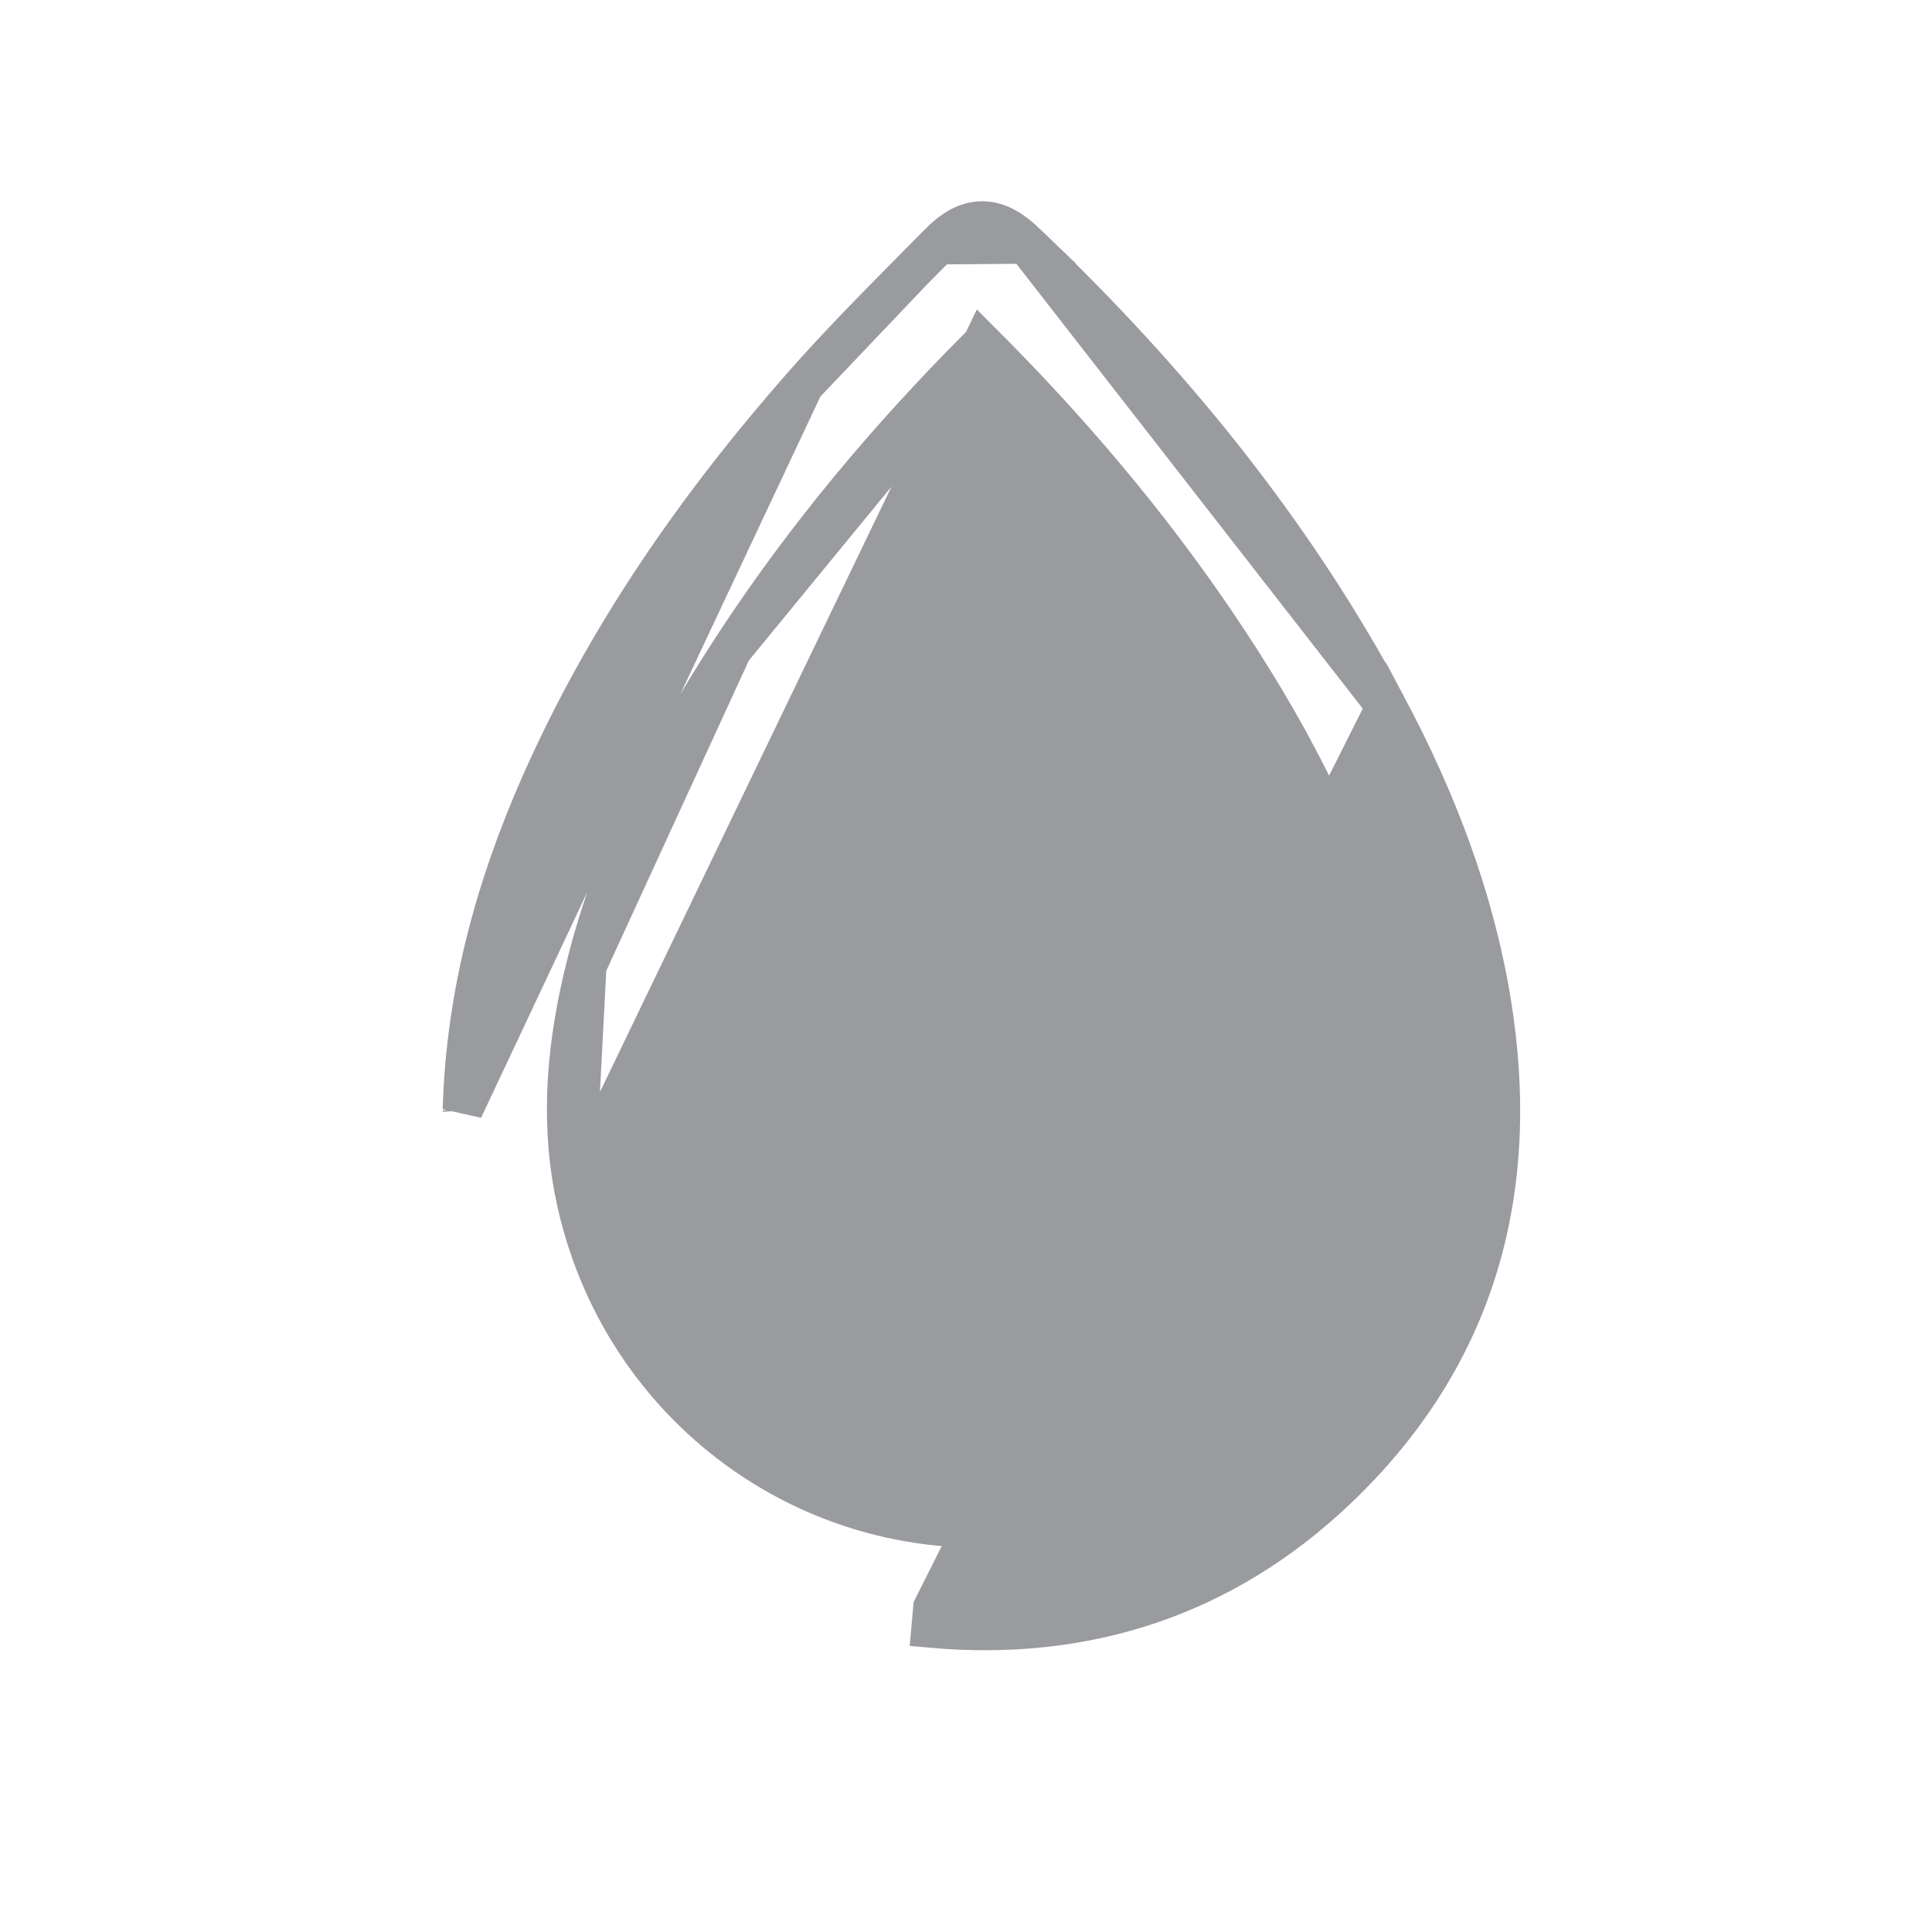 <svg
  width="24"
  height="24"
  viewBox="0 0 24 24"
  fill="none"
>
  <path
    d="M5.75 13.779L5.75 13.762C5.793 12.348 6.156 11.023 6.715 9.754L6.715 9.754C7.528 7.909 8.665 6.28 9.982 4.783L5.75 13.779ZM5.75 13.779L5.751 13.796L5.75 13.779ZM17.223 8.774L17.223 8.774C17.835 9.925 18.306 11.138 18.52 12.445C18.901 14.775 18.346 16.848 16.593 18.508C15.191 19.836 13.486 20.39 11.572 20.22C11.572 20.22 11.572 20.22 11.572 20.22L11.594 19.971L17.223 8.774ZM17.223 8.774C16.061 6.595 14.52 4.714 12.747 3.026M17.223 8.774L12.747 3.026M12.207 4.27C13.286 5.35 14.257 6.493 15.102 7.74L15.102 7.74C15.966 9.016 16.684 10.348 17.08 11.825L17.08 11.825C17.395 12.997 17.513 14.15 17.146 15.284L17.146 15.284C16.497 17.291 15.143 18.526 13.071 18.895C10.29 19.39 7.678 17.564 7.139 14.793L12.207 4.27ZM12.207 4.27C11.039 5.435 9.986 6.691 9.089 8.071L12.207 4.27ZM11.343 3.353C11.448 3.247 11.553 3.141 11.656 3.036L11.343 3.353ZM11.343 3.353C10.883 3.818 10.418 4.288 9.982 4.783L11.343 3.353ZM12.747 3.026C12.598 2.883 12.421 2.751 12.203 2.75C11.981 2.749 11.805 2.885 11.657 3.035L12.747 3.026ZM7.284 11.999C7.05 12.934 6.959 13.864 7.139 14.793L7.284 11.999ZM7.284 11.999C7.638 10.586 8.289 9.301 9.089 8.071L7.284 11.999Z"
    fill="#9A9B9E"
    stroke="#9A9B9E"
    stroke-width="0.5"
  />
  <path
    d="M9.101 13.139C9.124 13.692 9.224 14.226 9.457 14.731C9.784 15.44 10.279 16.001 10.939 16.417C10.95 16.424 10.961 16.43 10.971 16.437C10.997 16.452 11.022 16.468 11.046 16.485C11.239 16.625 11.286 16.838 11.167 17.021C11.05 17.201 10.826 17.249 10.626 17.131C10.192 16.875 9.808 16.557 9.478 16.175C8.757 15.337 8.384 14.36 8.333 13.215L8.084 13.24C8.084 13.238 8.084 13.235 8.084 13.233M9.101 13.139L9.351 13.129C9.351 13.129 9.351 13.129 9.351 13.129M9.101 13.139C9.092 12.904 8.924 12.735 8.716 12.747L8.084 13.233M9.101 13.139L9.351 13.129M9.351 13.129C9.372 13.658 9.468 14.158 9.684 14.626L9.684 14.627C9.991 15.291 10.453 15.815 11.072 16.205L11.073 16.206C11.078 16.209 11.085 16.213 11.093 16.218C11.12 16.235 11.16 16.259 11.192 16.282L11.192 16.283C11.33 16.382 11.431 16.52 11.467 16.682C11.504 16.846 11.471 17.013 11.377 17.157L11.377 17.158C11.18 17.459 10.804 17.526 10.5 17.347L10.499 17.347C10.042 17.077 9.636 16.741 9.289 16.339L9.289 16.338C8.53 15.457 8.138 14.427 8.084 13.233M9.351 13.129C9.337 12.782 9.075 12.476 8.702 12.497L8.702 12.497L8.701 12.497C8.555 12.506 8.388 12.56 8.26 12.688C8.127 12.823 8.063 13.011 8.084 13.233"
    fill="#9A9B9E"
    stroke="#9A9B9E"
    stroke-width="0.5"
  />
</svg>

